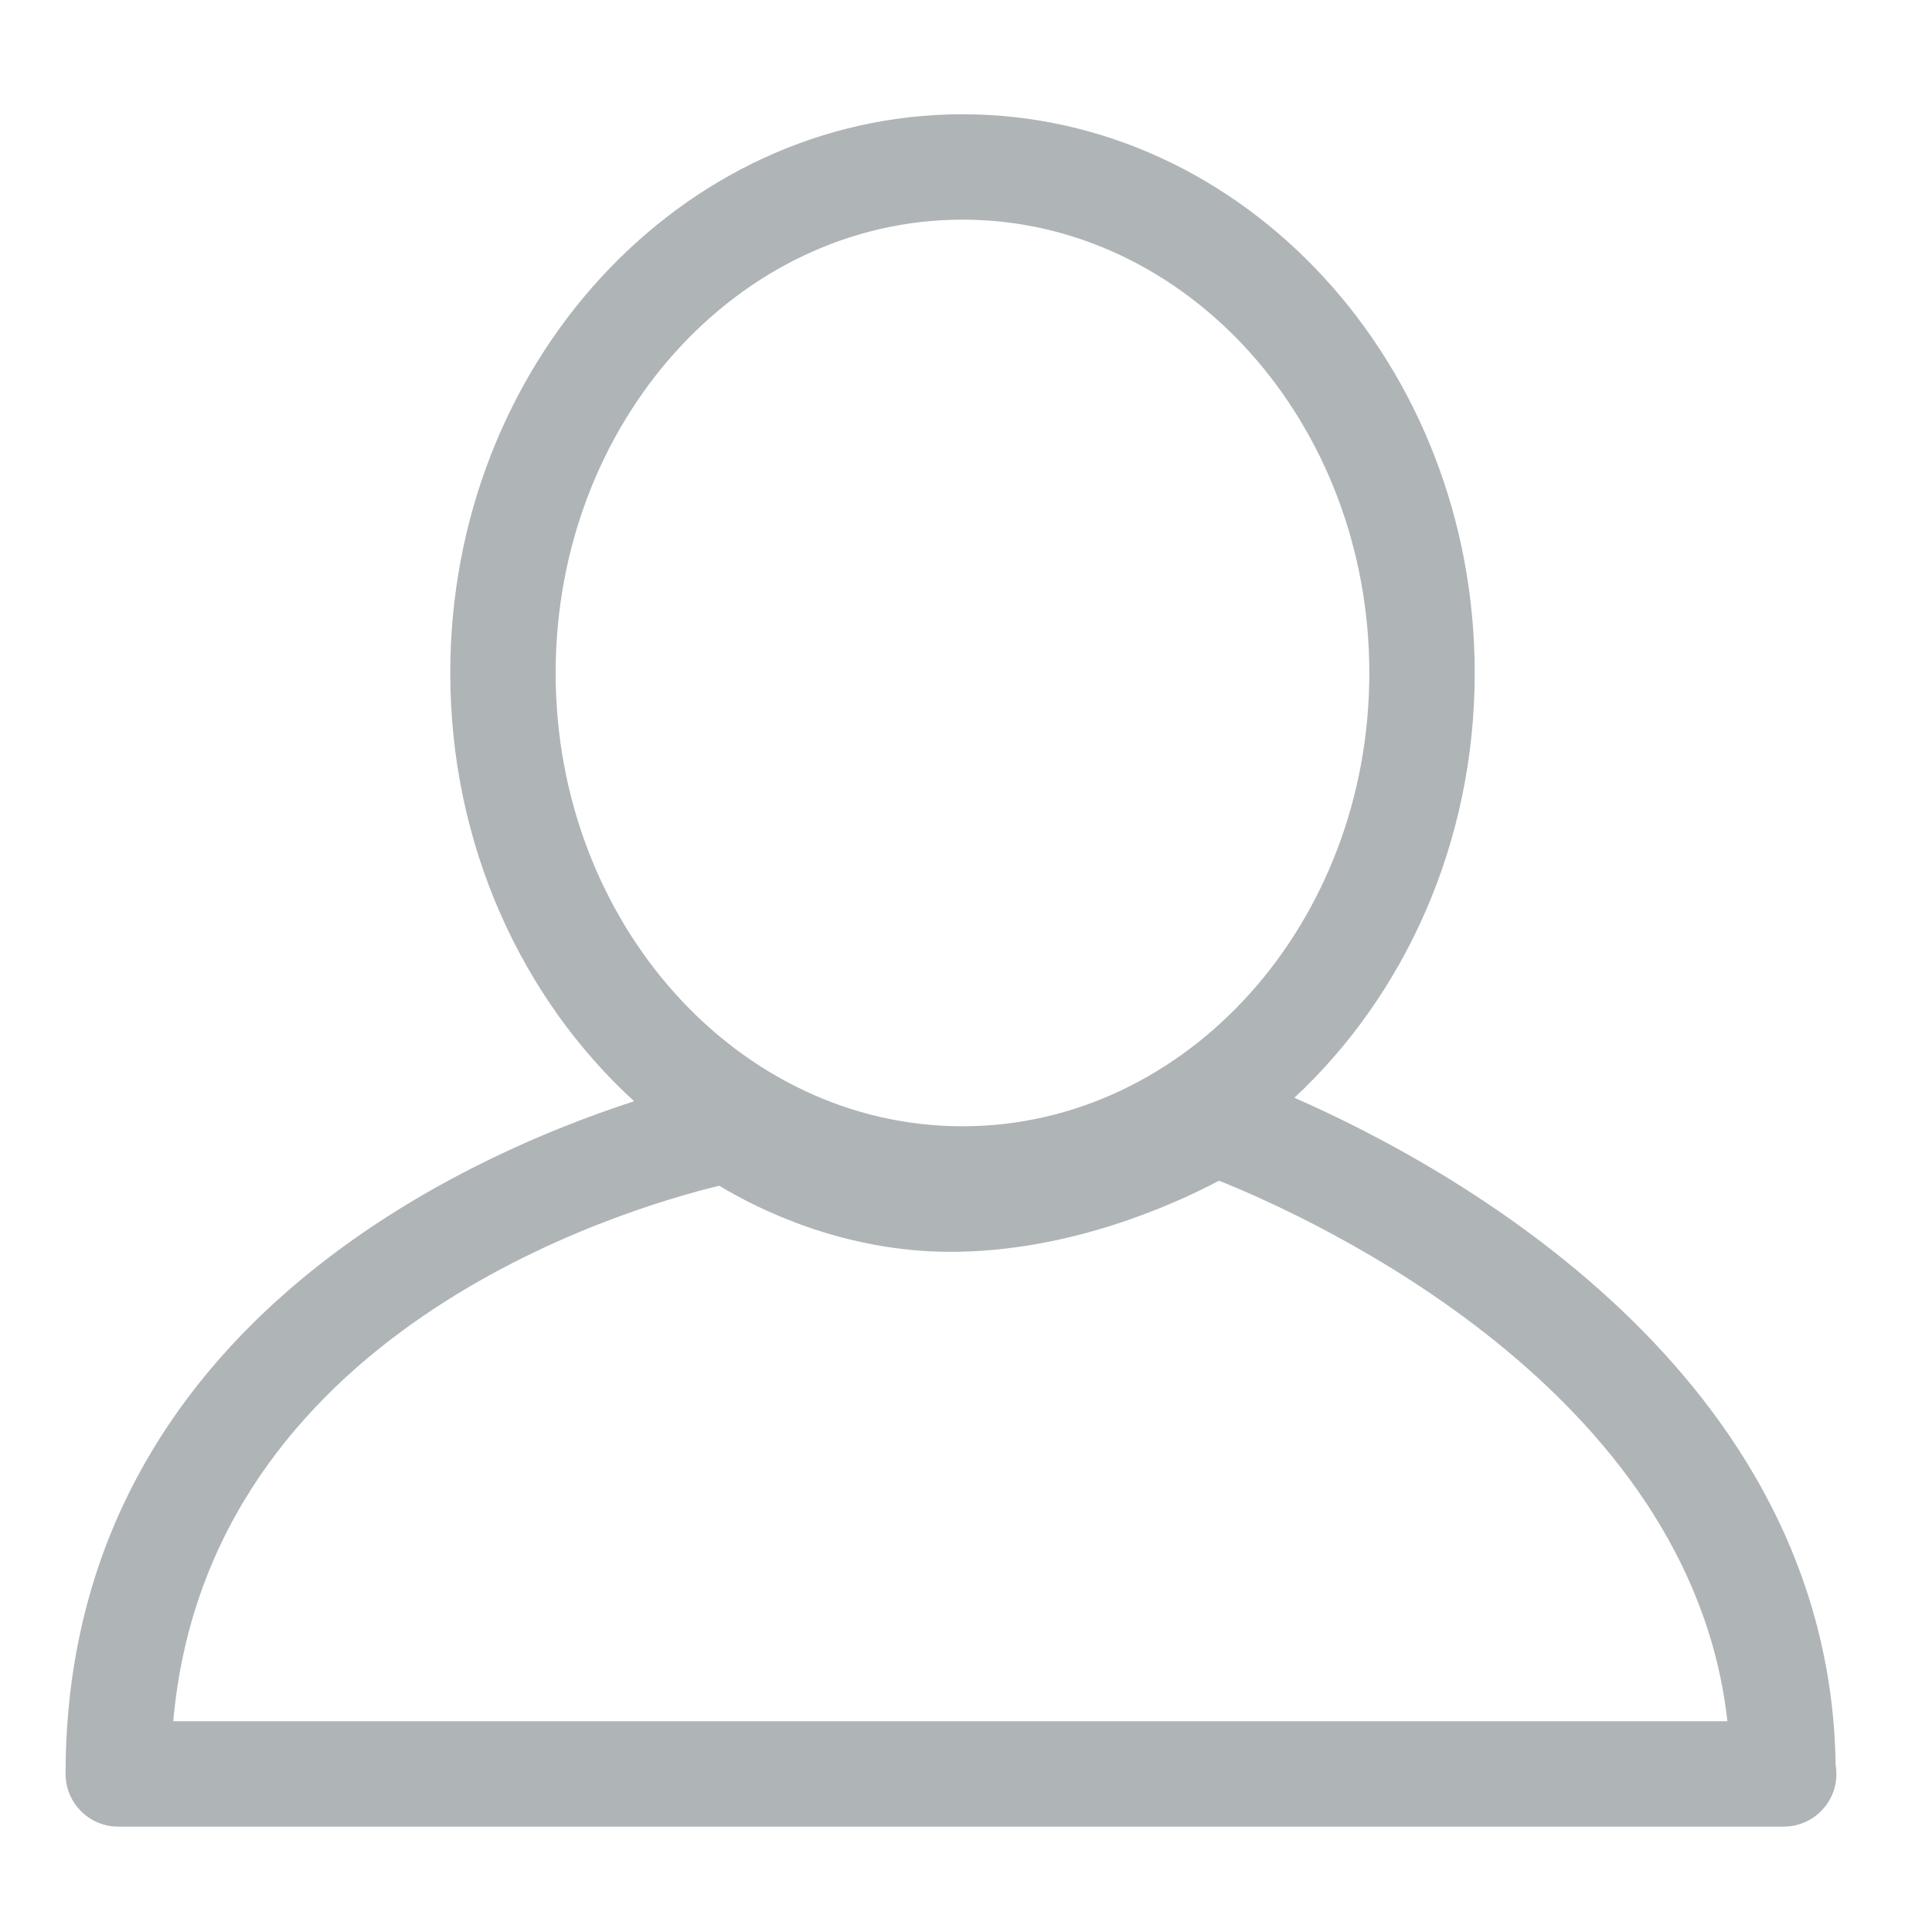 <svg version="1.1" id="Calque_1" xmlns="http://www.w3.org/2000/svg" xmlns:xlink="http://www.w3.org/1999/xlink" x="0px" y="0px"
	 width="55px" height="55px" viewBox="0 0 55 55" enable-background="new 0 0 55 55" xml:space="preserve">
<path fill="#AFB4B7" d="M52.257,50.243C52.093,39.049,41.229,33.17,36.848,31.251c3.136-2.92,5.134-7.253,5.134-12.093
	c0-8.77-6.541-15.905-14.582-15.905c-8.041,0-14.582,7.135-14.582,15.905c0,4.892,2.039,9.272,5.234,12.192
	C13.007,32.987,1.867,38.018,1.867,50.5c0,0.828,0.671,1.5,1.5,1.5h47.392c0.008,0,0.016,0.001,0.02,0c0.829,0,1.5-0.672,1.5-1.5
	C52.278,50.412,52.271,50.327,52.257,50.243z M15.818,19.158c0-7.116,5.195-12.905,11.582-12.905
	c6.387,0,11.582,5.789,11.582,12.905s-5.195,12.905-11.582,12.905C21.013,32.063,15.818,26.274,15.818,19.158z M4.932,49
	c0.983-11.07,12.74-14.566,15.544-15.245c1.084,0.656,3.52,1.882,6.586,1.882c3.387,0,6.355-1.345,7.641-2.025
	C37.4,34.692,48.128,39.568,49.176,49H4.932z"/>
</svg>
